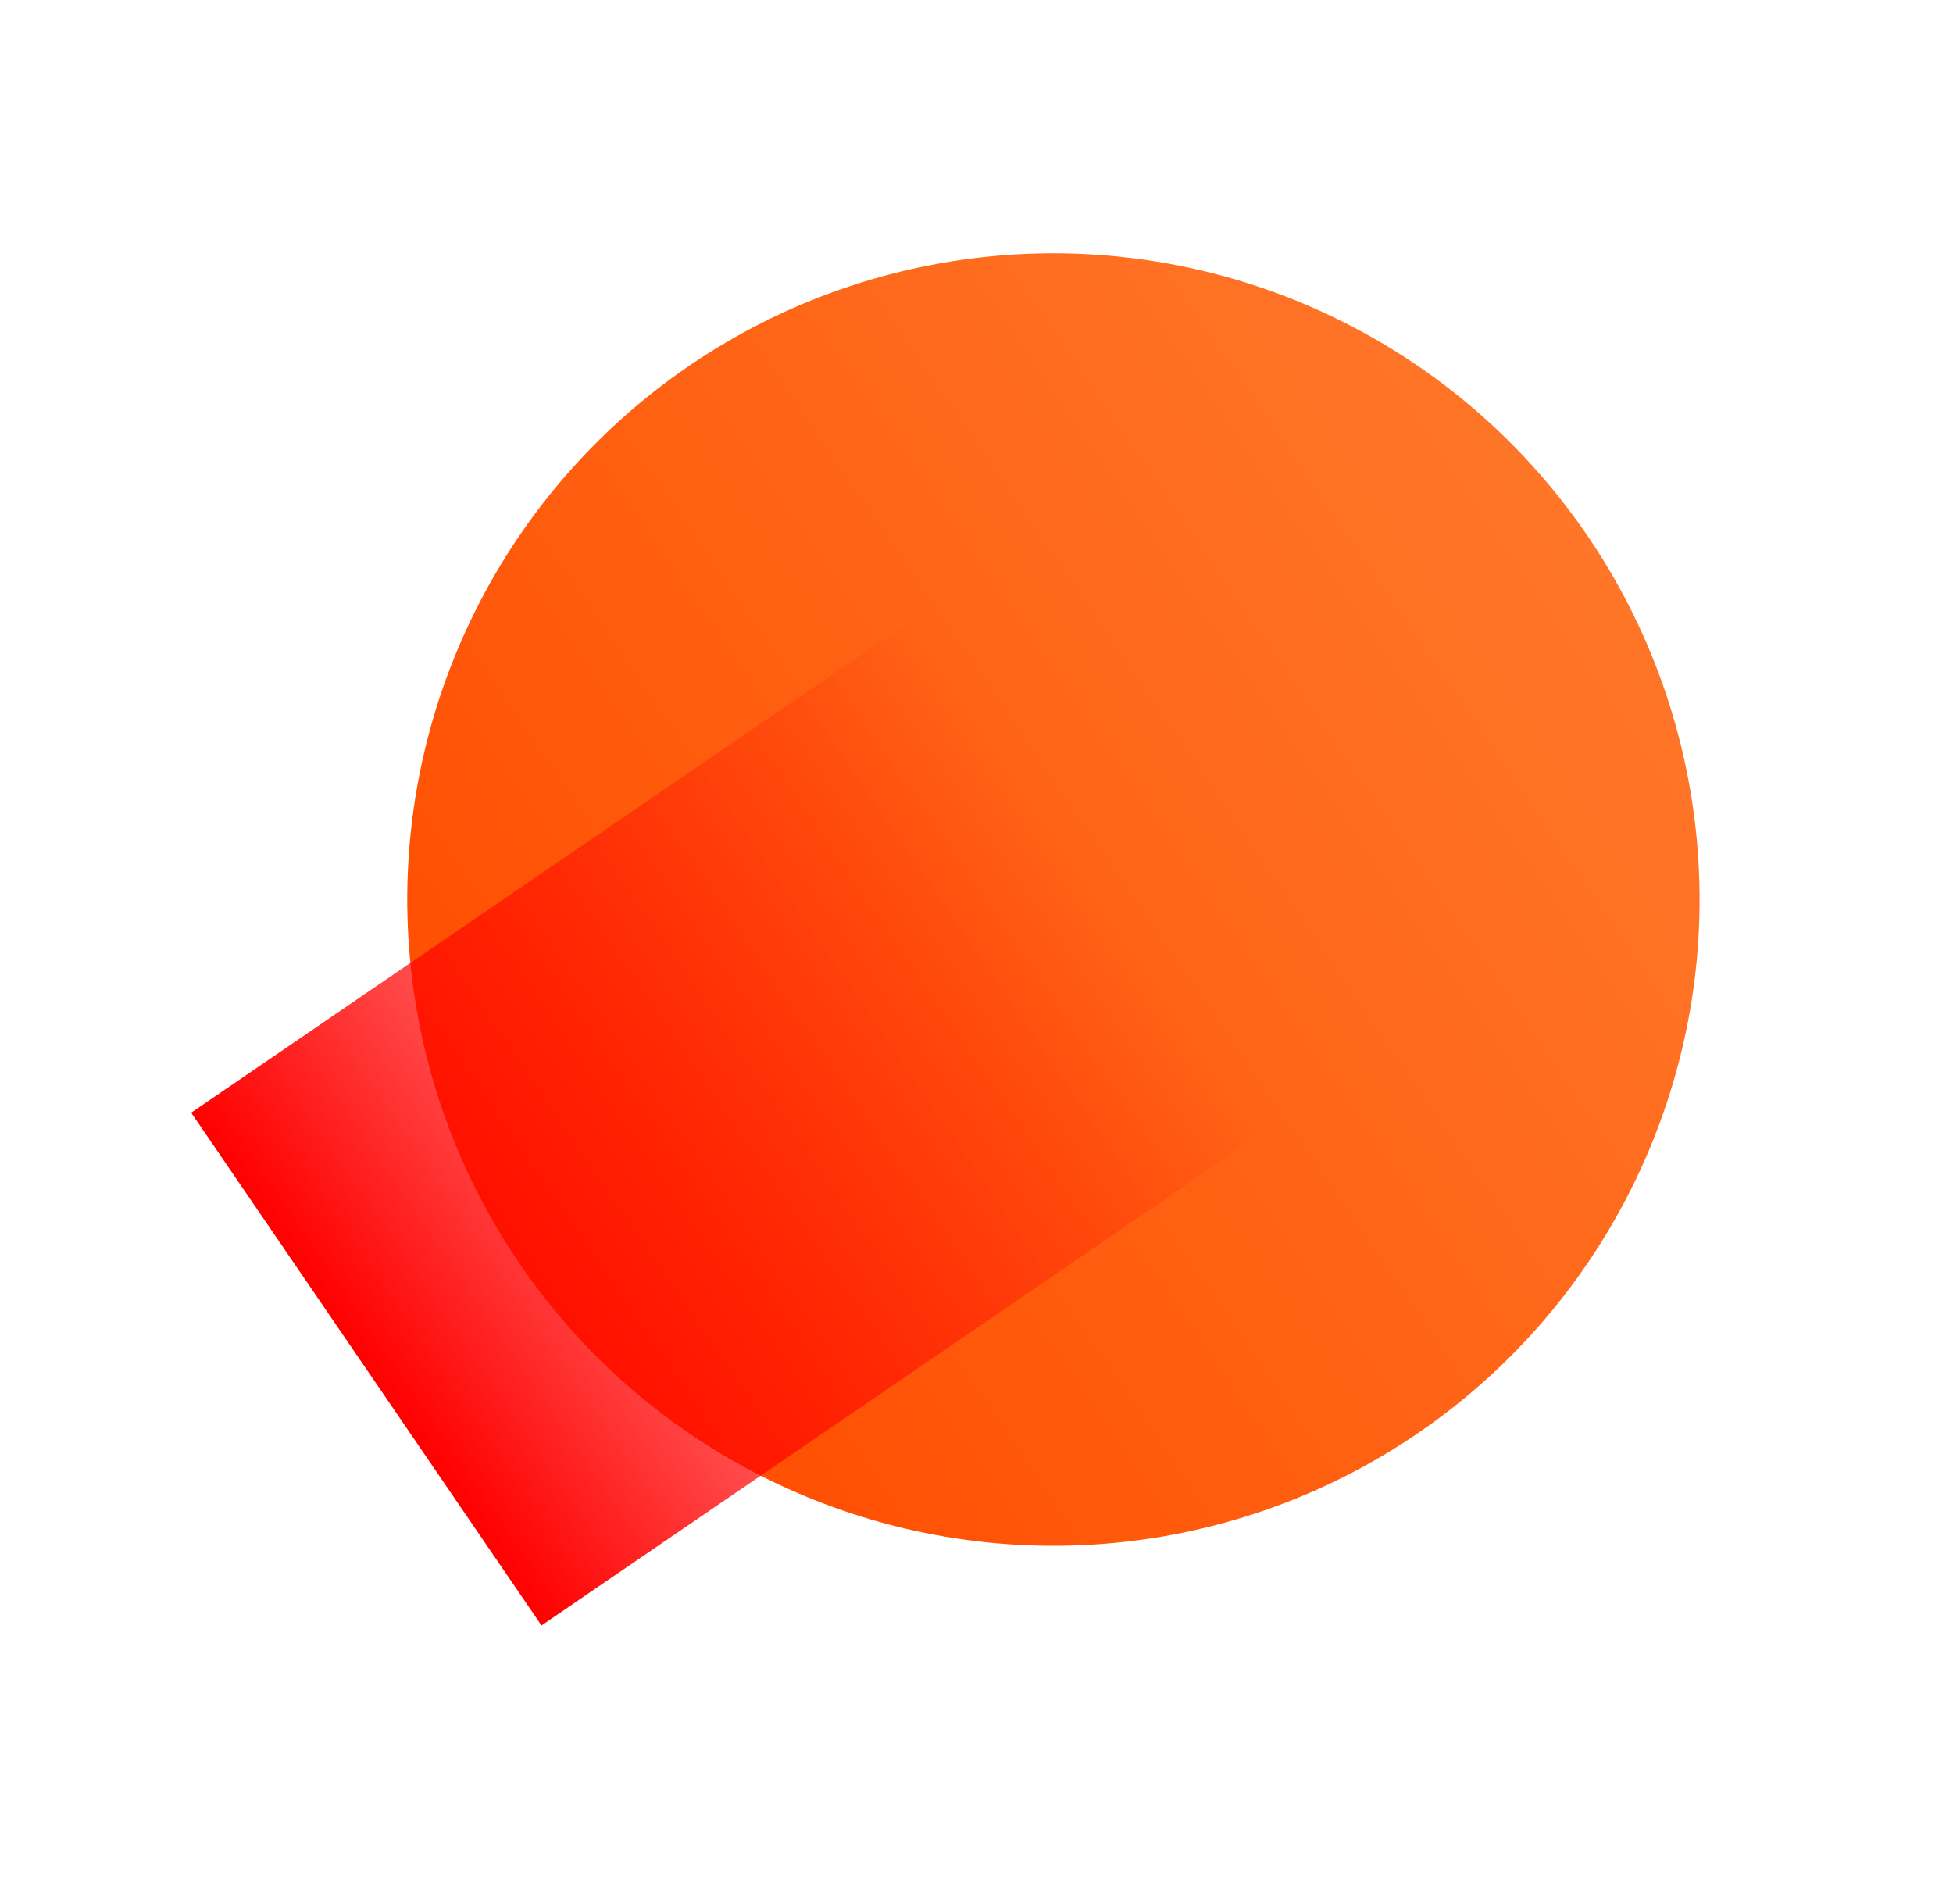 <svg width="868" height="846" viewBox="0 0 868 846" fill="none" xmlns="http://www.w3.org/2000/svg">
<circle cx="468.186" cy="399.76" r="287.184" transform="rotate(55.656 468.186 399.76)" fill="url(#paint0_linear_2050_131)"/>
<rect x="408.265" y="273.578" width="275.977" height="391.551" transform="rotate(55.656 408.265 273.578)" fill="url(#paint1_linear_2050_131)"/>
<defs>
<linearGradient id="paint0_linear_2050_131" x1="468.186" y1="112.576" x2="468.186" y2="686.944" gradientUnits="userSpaceOnUse">
<stop stop-color="#FF5C00" stop-opacity="0.84"/>
<stop offset="1" stop-color="#FF4D00"/>
</linearGradient>
<linearGradient id="paint1_linear_2050_131" x1="546.254" y1="273.578" x2="546.254" y2="665.129" gradientUnits="userSpaceOnUse">
<stop stop-color="#FF0000" stop-opacity="0"/>
<stop offset="1" stop-color="#FF0000"/>
</linearGradient>
</defs>
</svg>
